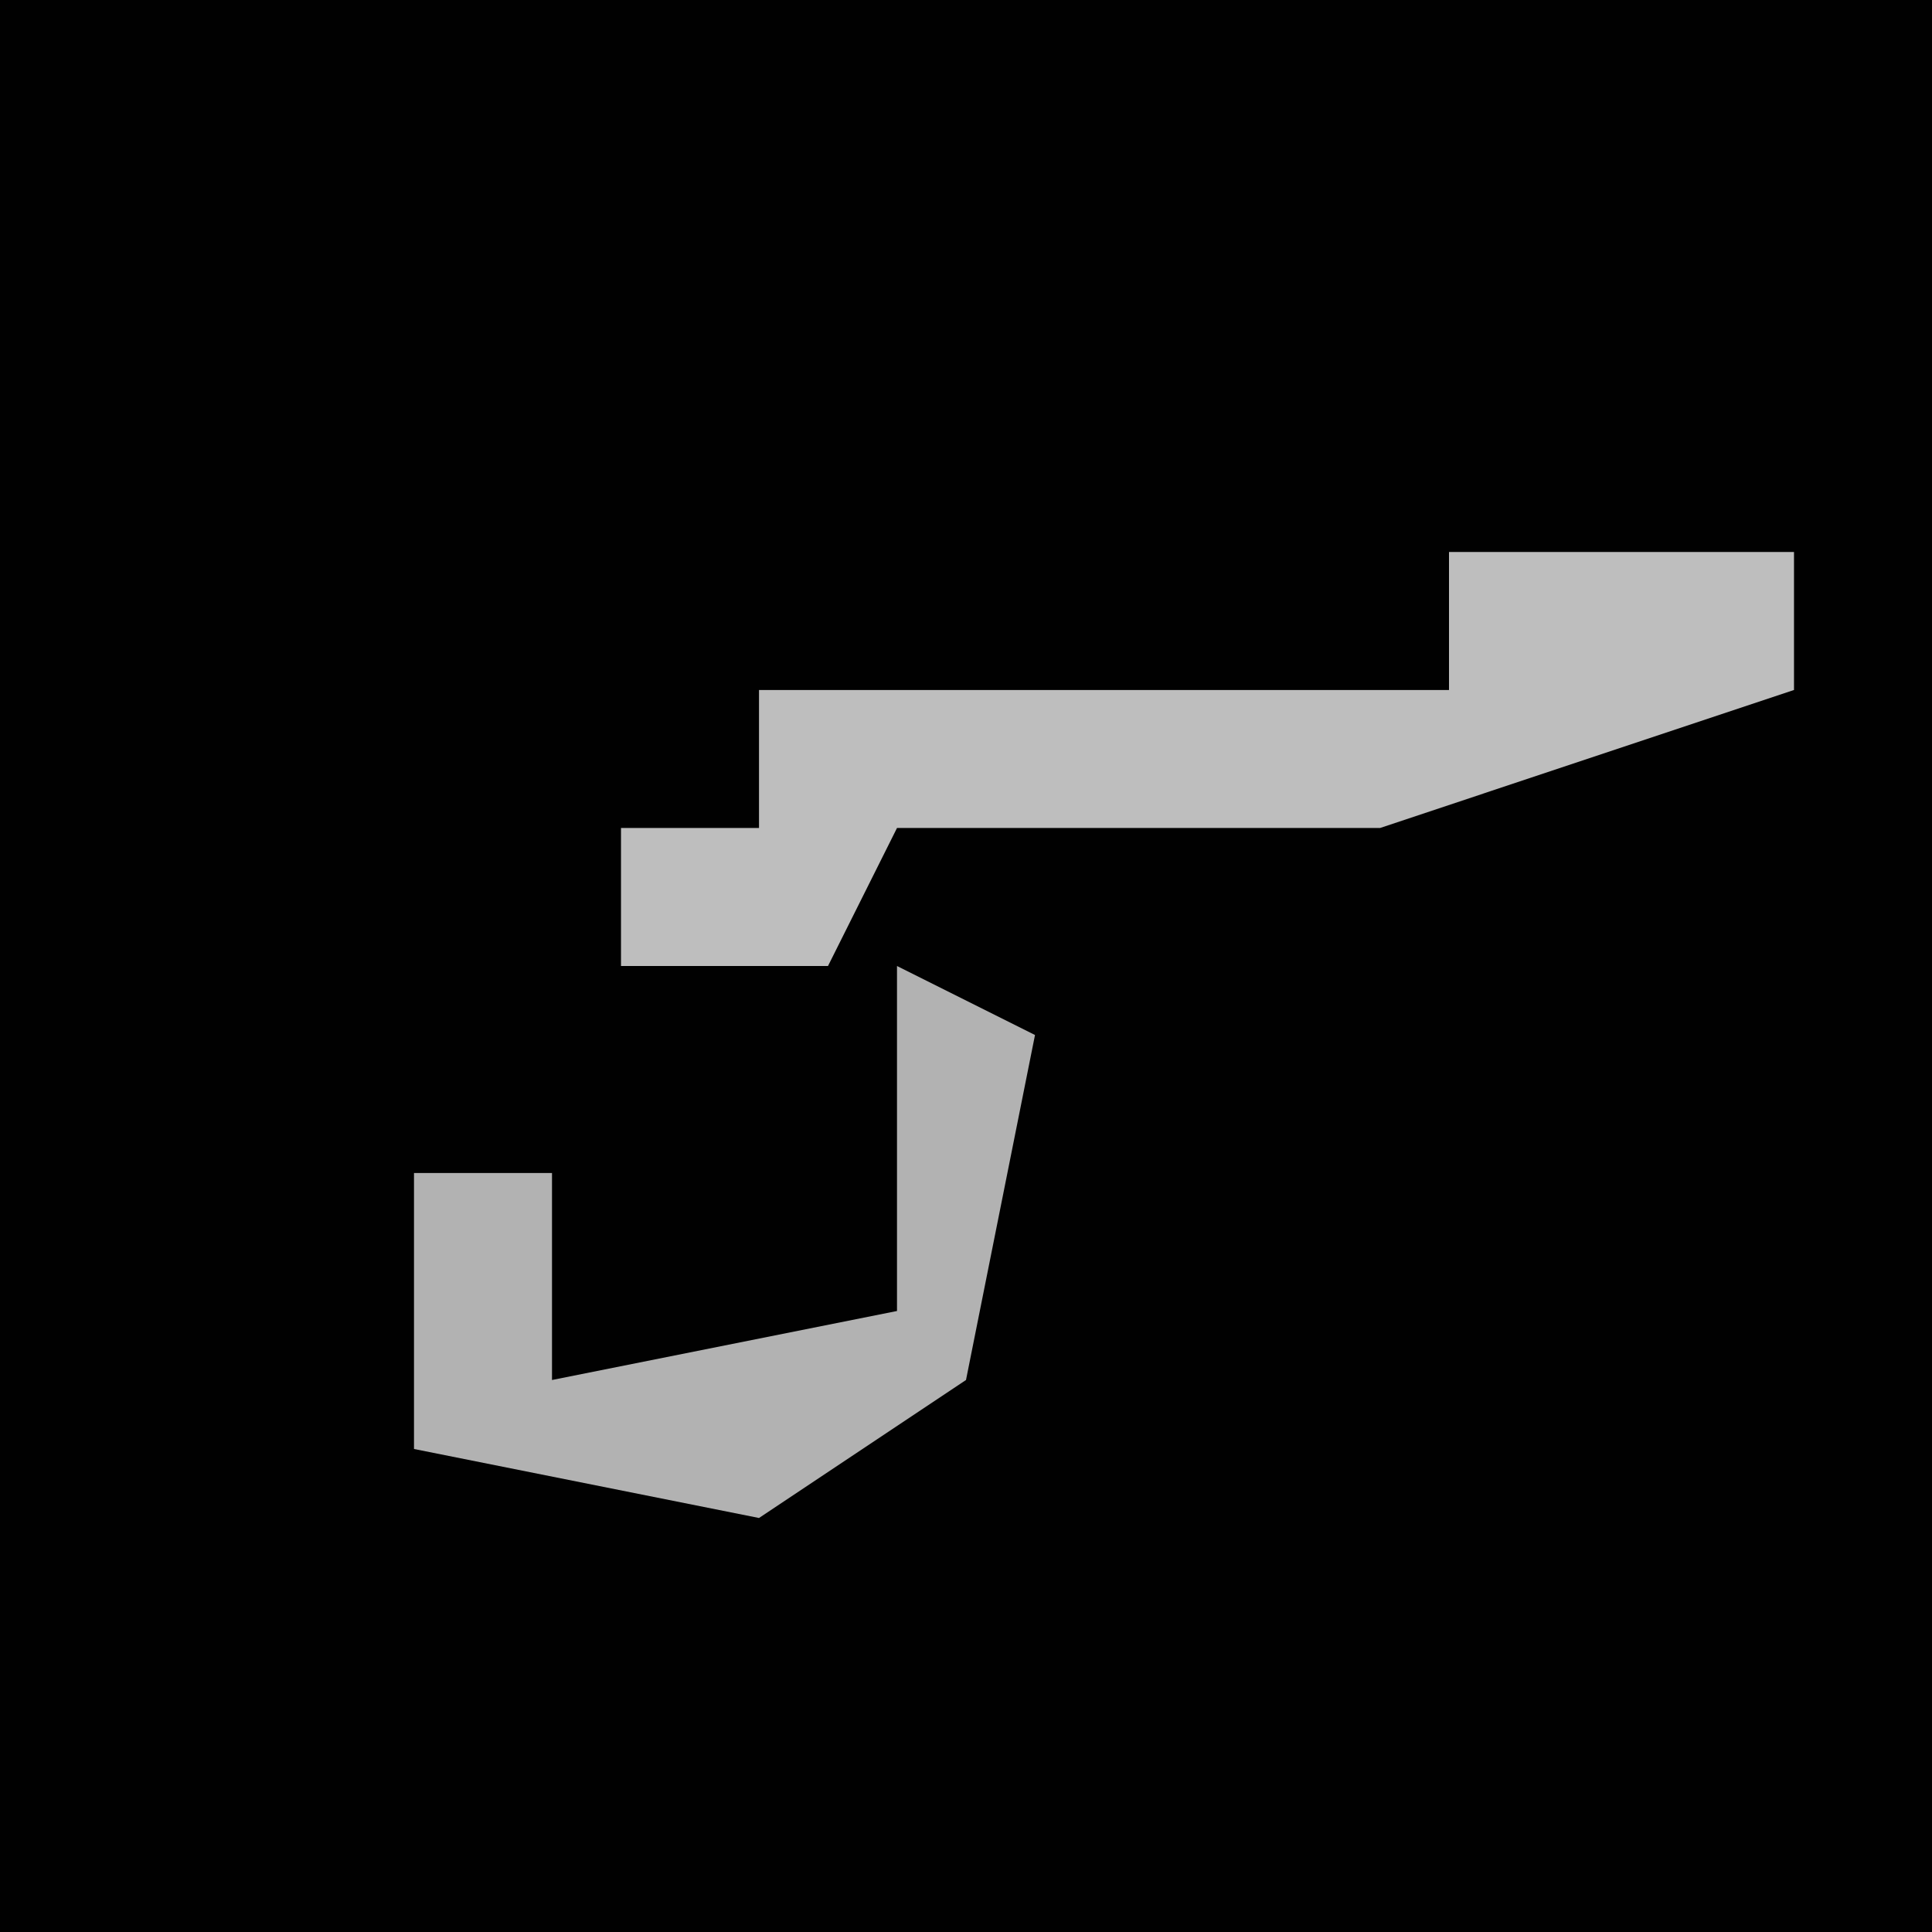 <?xml version="1.0" encoding="UTF-8"?>
<svg version="1.1" xmlns="http://www.w3.org/2000/svg" width="28" height="28">
<path d="M0,0 L28,0 L28,28 L0,28 Z " fill="#010101" transform="translate(0,0)"/>
<path d="M0,0 L5,0 L5,2 L-1,4 L-8,4 L-9,6 L-12,6 L-12,4 L-10,4 L-10,2 L0,2 Z " fill="#BEBEBE" transform="translate(21,8)"/>
<path d="M0,0 L2,1 L1,6 L-2,8 L-7,7 L-7,3 L-5,3 L-5,6 L0,5 Z " fill="#B2B2B2" transform="translate(13,14)"/>
</svg>

